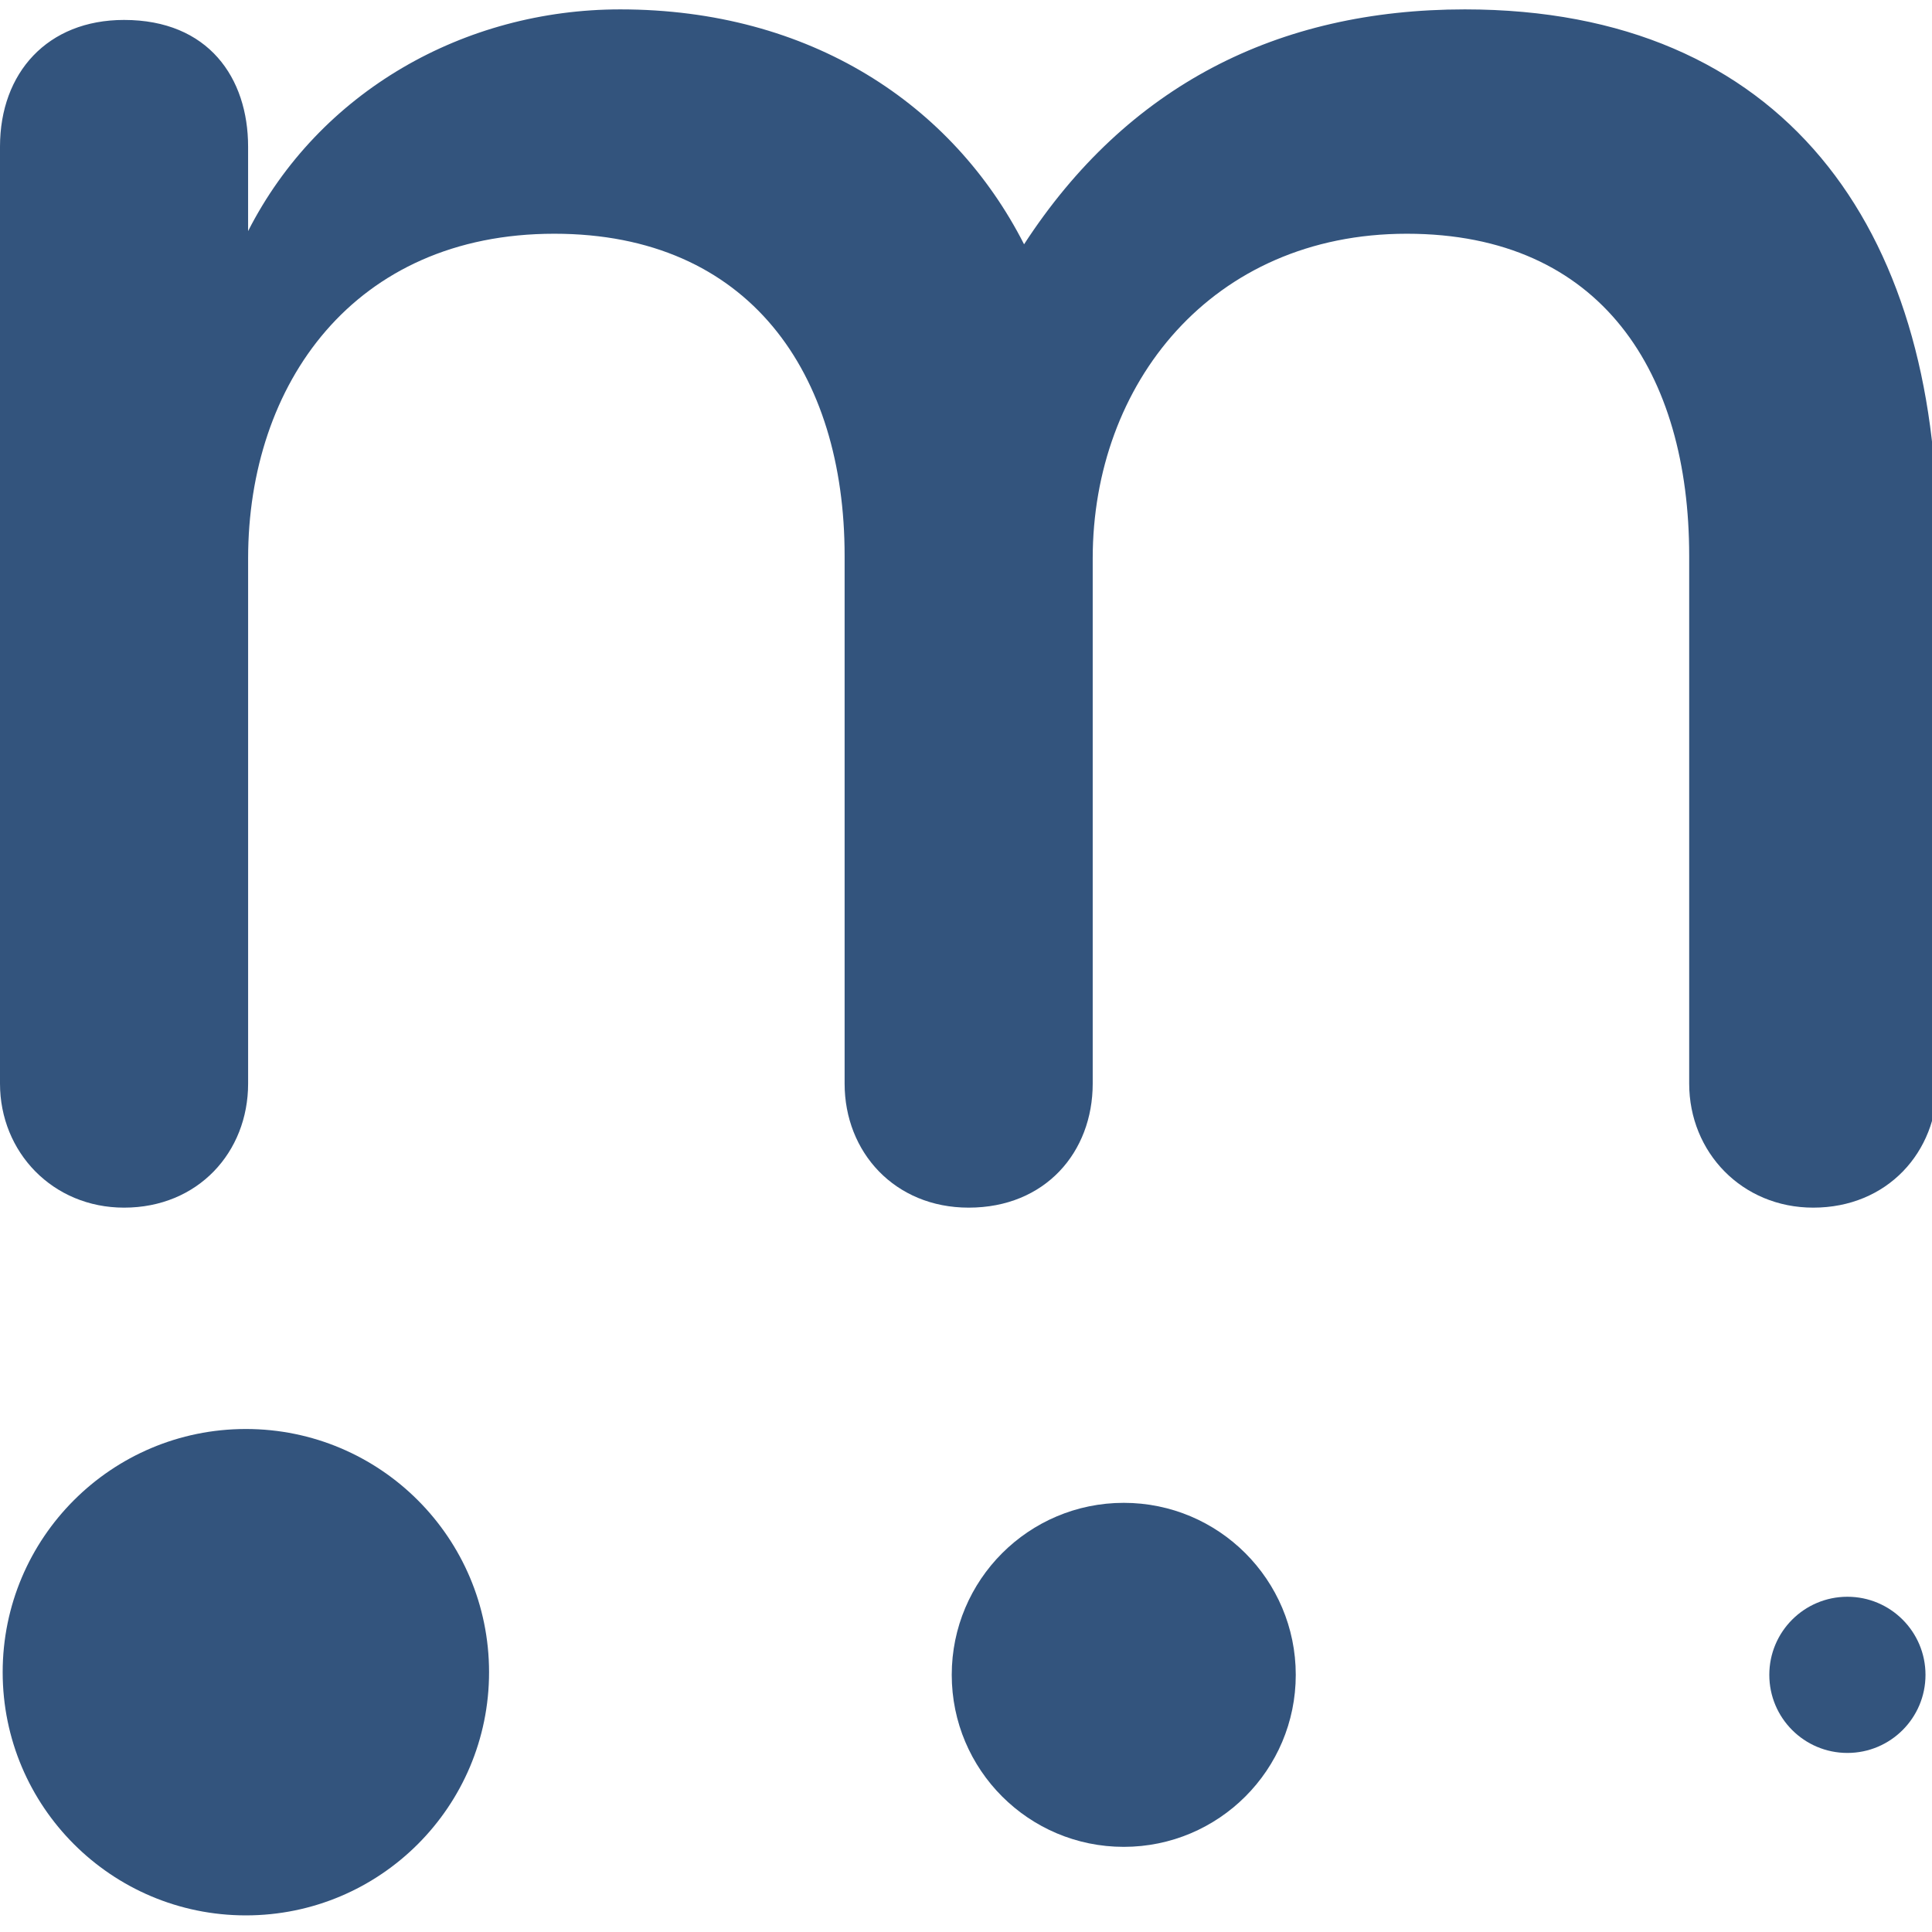 <?xml version="1.0" ?>
<svg xmlns="http://www.w3.org/2000/svg" viewBox="0 0 106 106" >
	<style>
		.cls0 { fill: #33547D; }
	</style>
	<g class="cls0" transform="translate(0 -32.5)">
		<g transform="translate(0.043, 110.887) scale(0.6)">
			<ellipse cx="22.411" cy="22.264" rx="22.238" ry="22.238"/>
			<ellipse cx="102.687" cy="22.507" rx="15.729" ry="15.729"/>
			<ellipse cx="168.859" cy="22.507" rx="7.141" ry="7.141"/>
		</g>
		<g>
			<path d="M 99.484,98.758 C 95.574,98.758 92.678,95.718 92.678,91.952 L 92.678,62.99 C 92.678,52.999 87.9,45.324 77.184,45.324 C 66.468,45.324 59.952,53.578 59.952,63.136 L 59.952,91.952 C 59.952,95.718 57.345,98.758 53.146,98.758 C 49.091,98.758 46.34,95.718 46.34,91.952 L 46.34,62.99 C 46.34,52.999 41.127,45.324 30.411,45.324 C 19.405,45.324 13.613,53.578 13.613,63.136 L 13.613,91.952 C 13.613,95.718 10.862,98.758 6.807,98.758 C 2.896,98.758 0.0,95.718 0.0,91.952 L 0.0,40.545 C 0.0,36.491 2.607,33.594 6.806,33.594 C 11.44,33.594 13.612,36.78 13.612,40.545 L 13.612,45.179 C 17.522,37.504 25.486,33.015 34.03,33.015 C 44.456,33.015 52.276,38.228 56.186,45.903 C 61.833,37.215 70.087,33.015 80.368,33.015 C 97.89,33.015 106.289,45.034 106.289,61.977 L 106.289,91.951 C 106.288,95.718 103.539,98.758 99.484,98.758 L 99.484,98.758"/>
		</g>
	</g>
</svg>